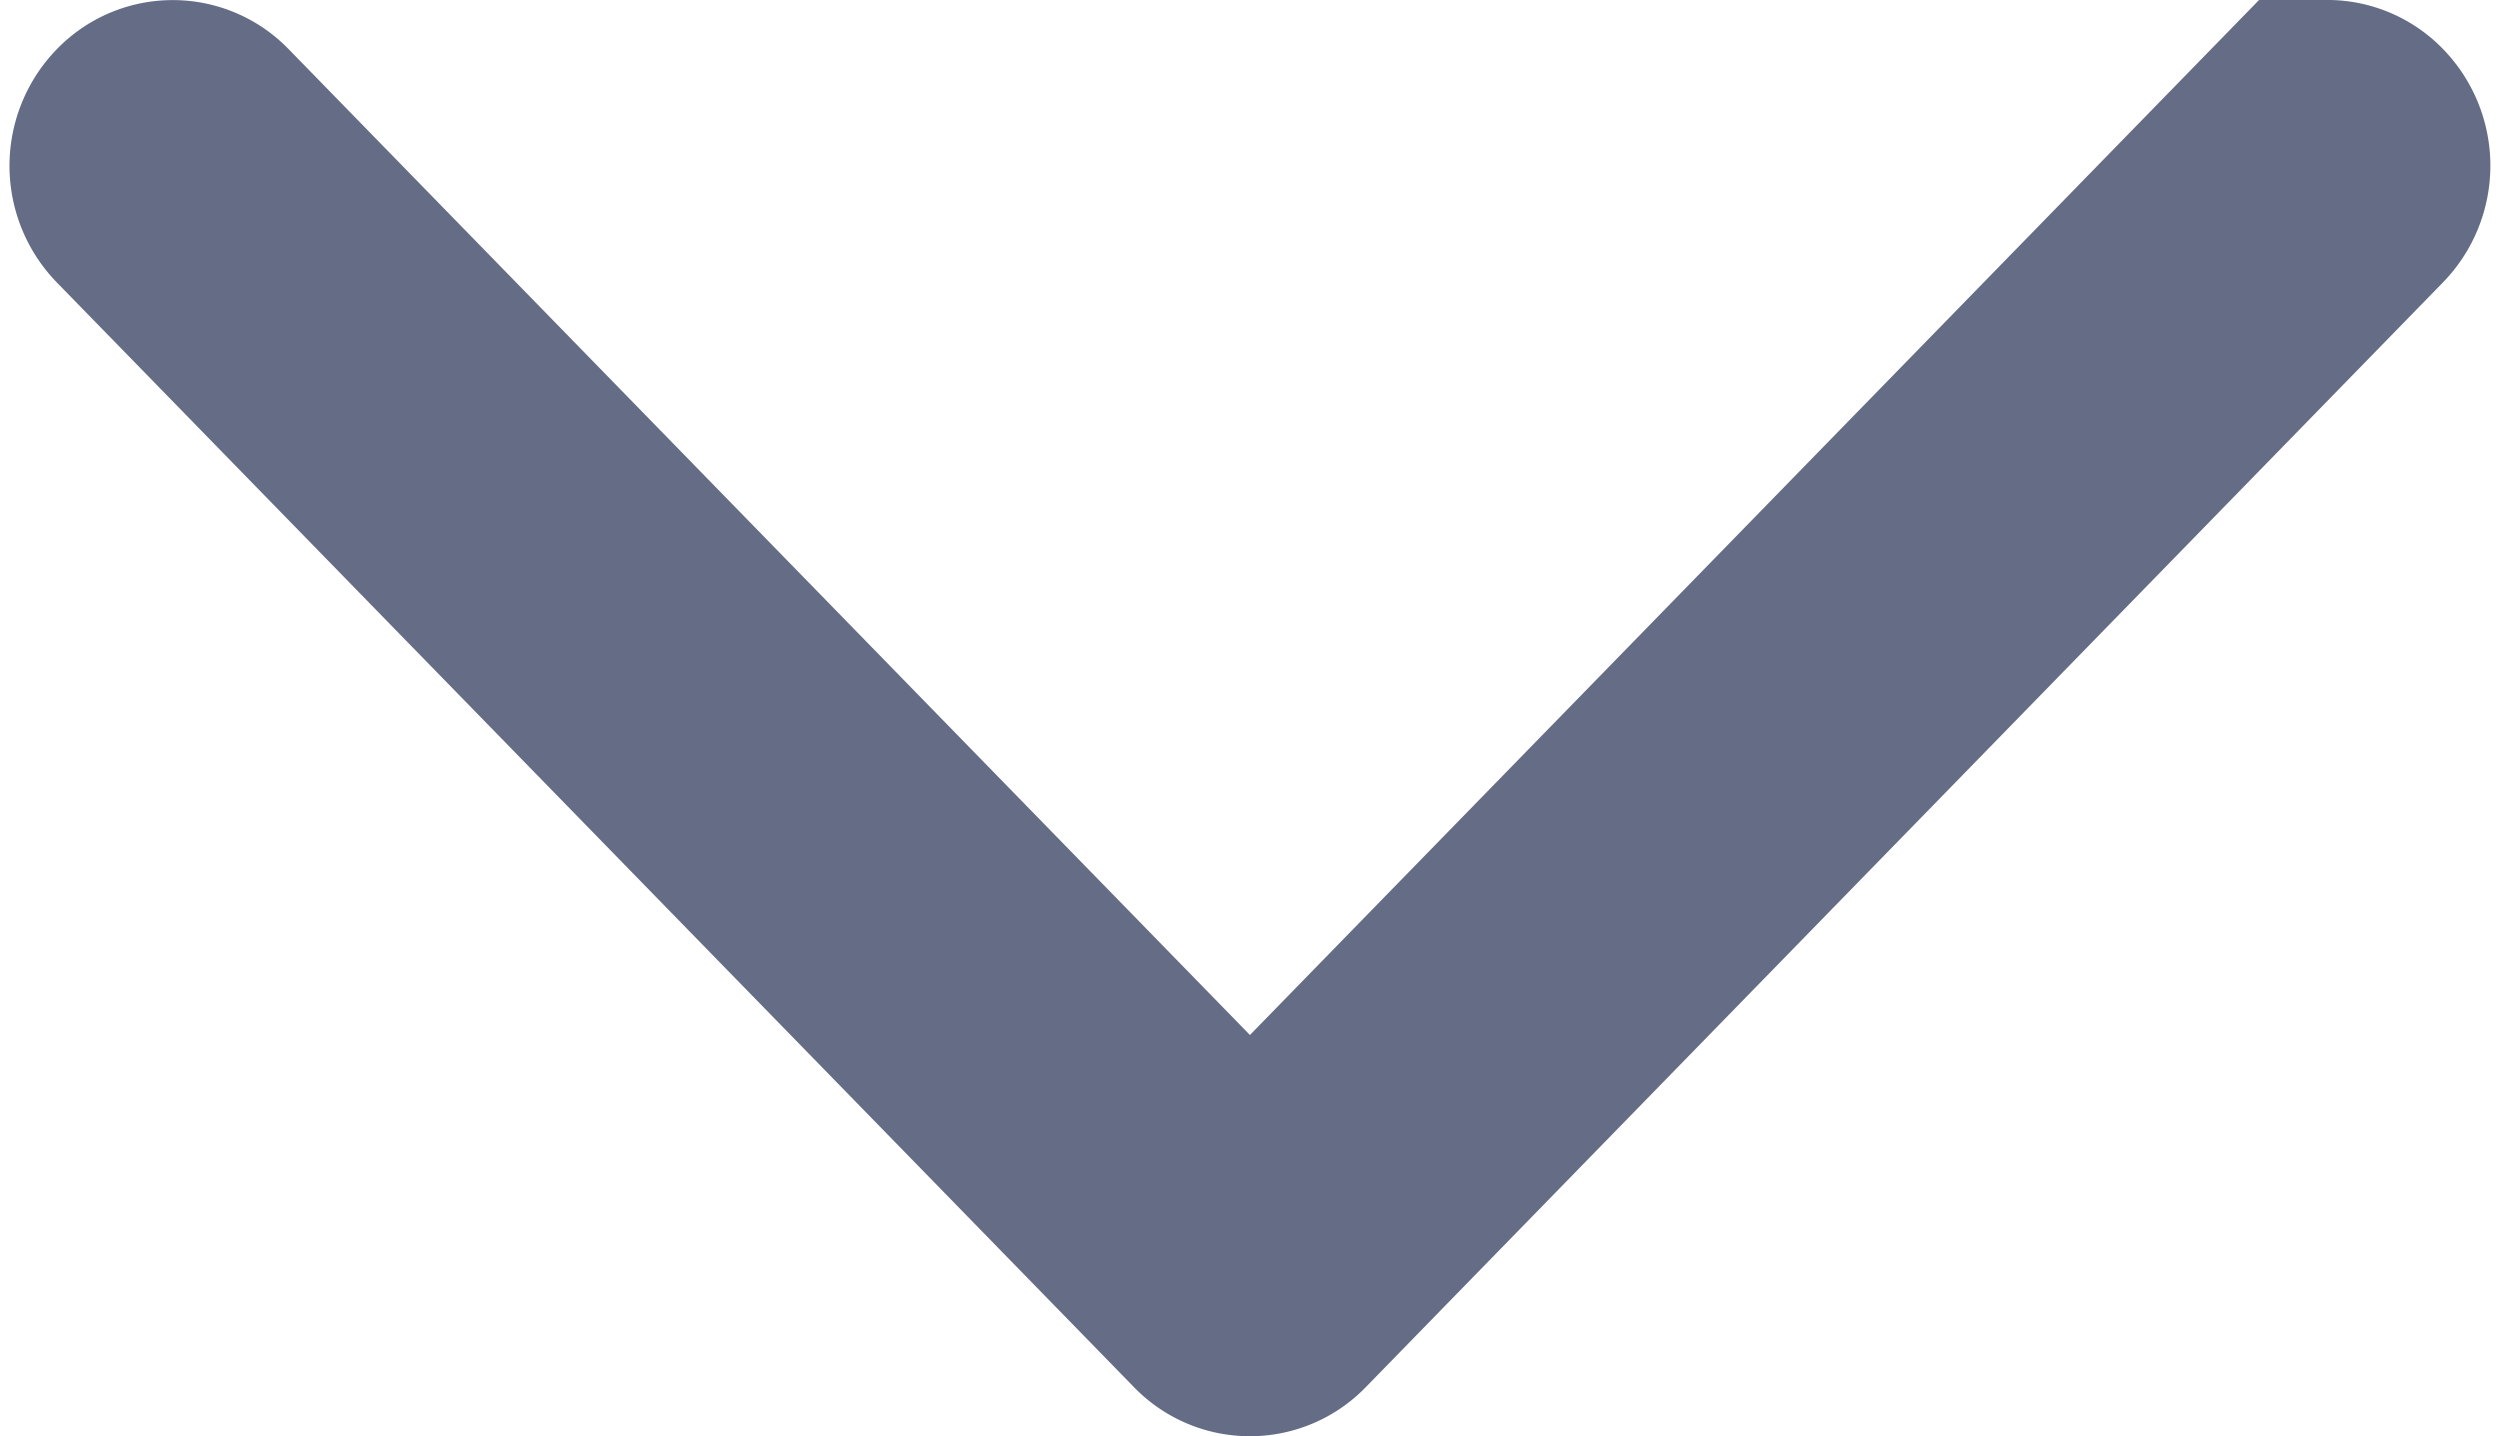 <svg xmlns="http://www.w3.org/2000/svg" width="19.147" height="11" viewBox="0 0 19.147 11"><defs><style>.a{fill:#646c86;stroke:#646c86;}</style></defs><g transform="translate(0.573 0.5)"><g transform="translate(0 0)"><path class="a" d="M.22,117.562a.736.736,0,0,1,1.06,0L9,125.479l7.72-7.918a.736.736,0,0,1,1.06,0,.782.782,0,0,1,0,1.088l-8.25,8.461a.736.736,0,0,1-1.061,0L.22,118.65A.782.782,0,0,1,.22,117.562Z" transform="translate(0 -117.336)"/></g></g></svg>